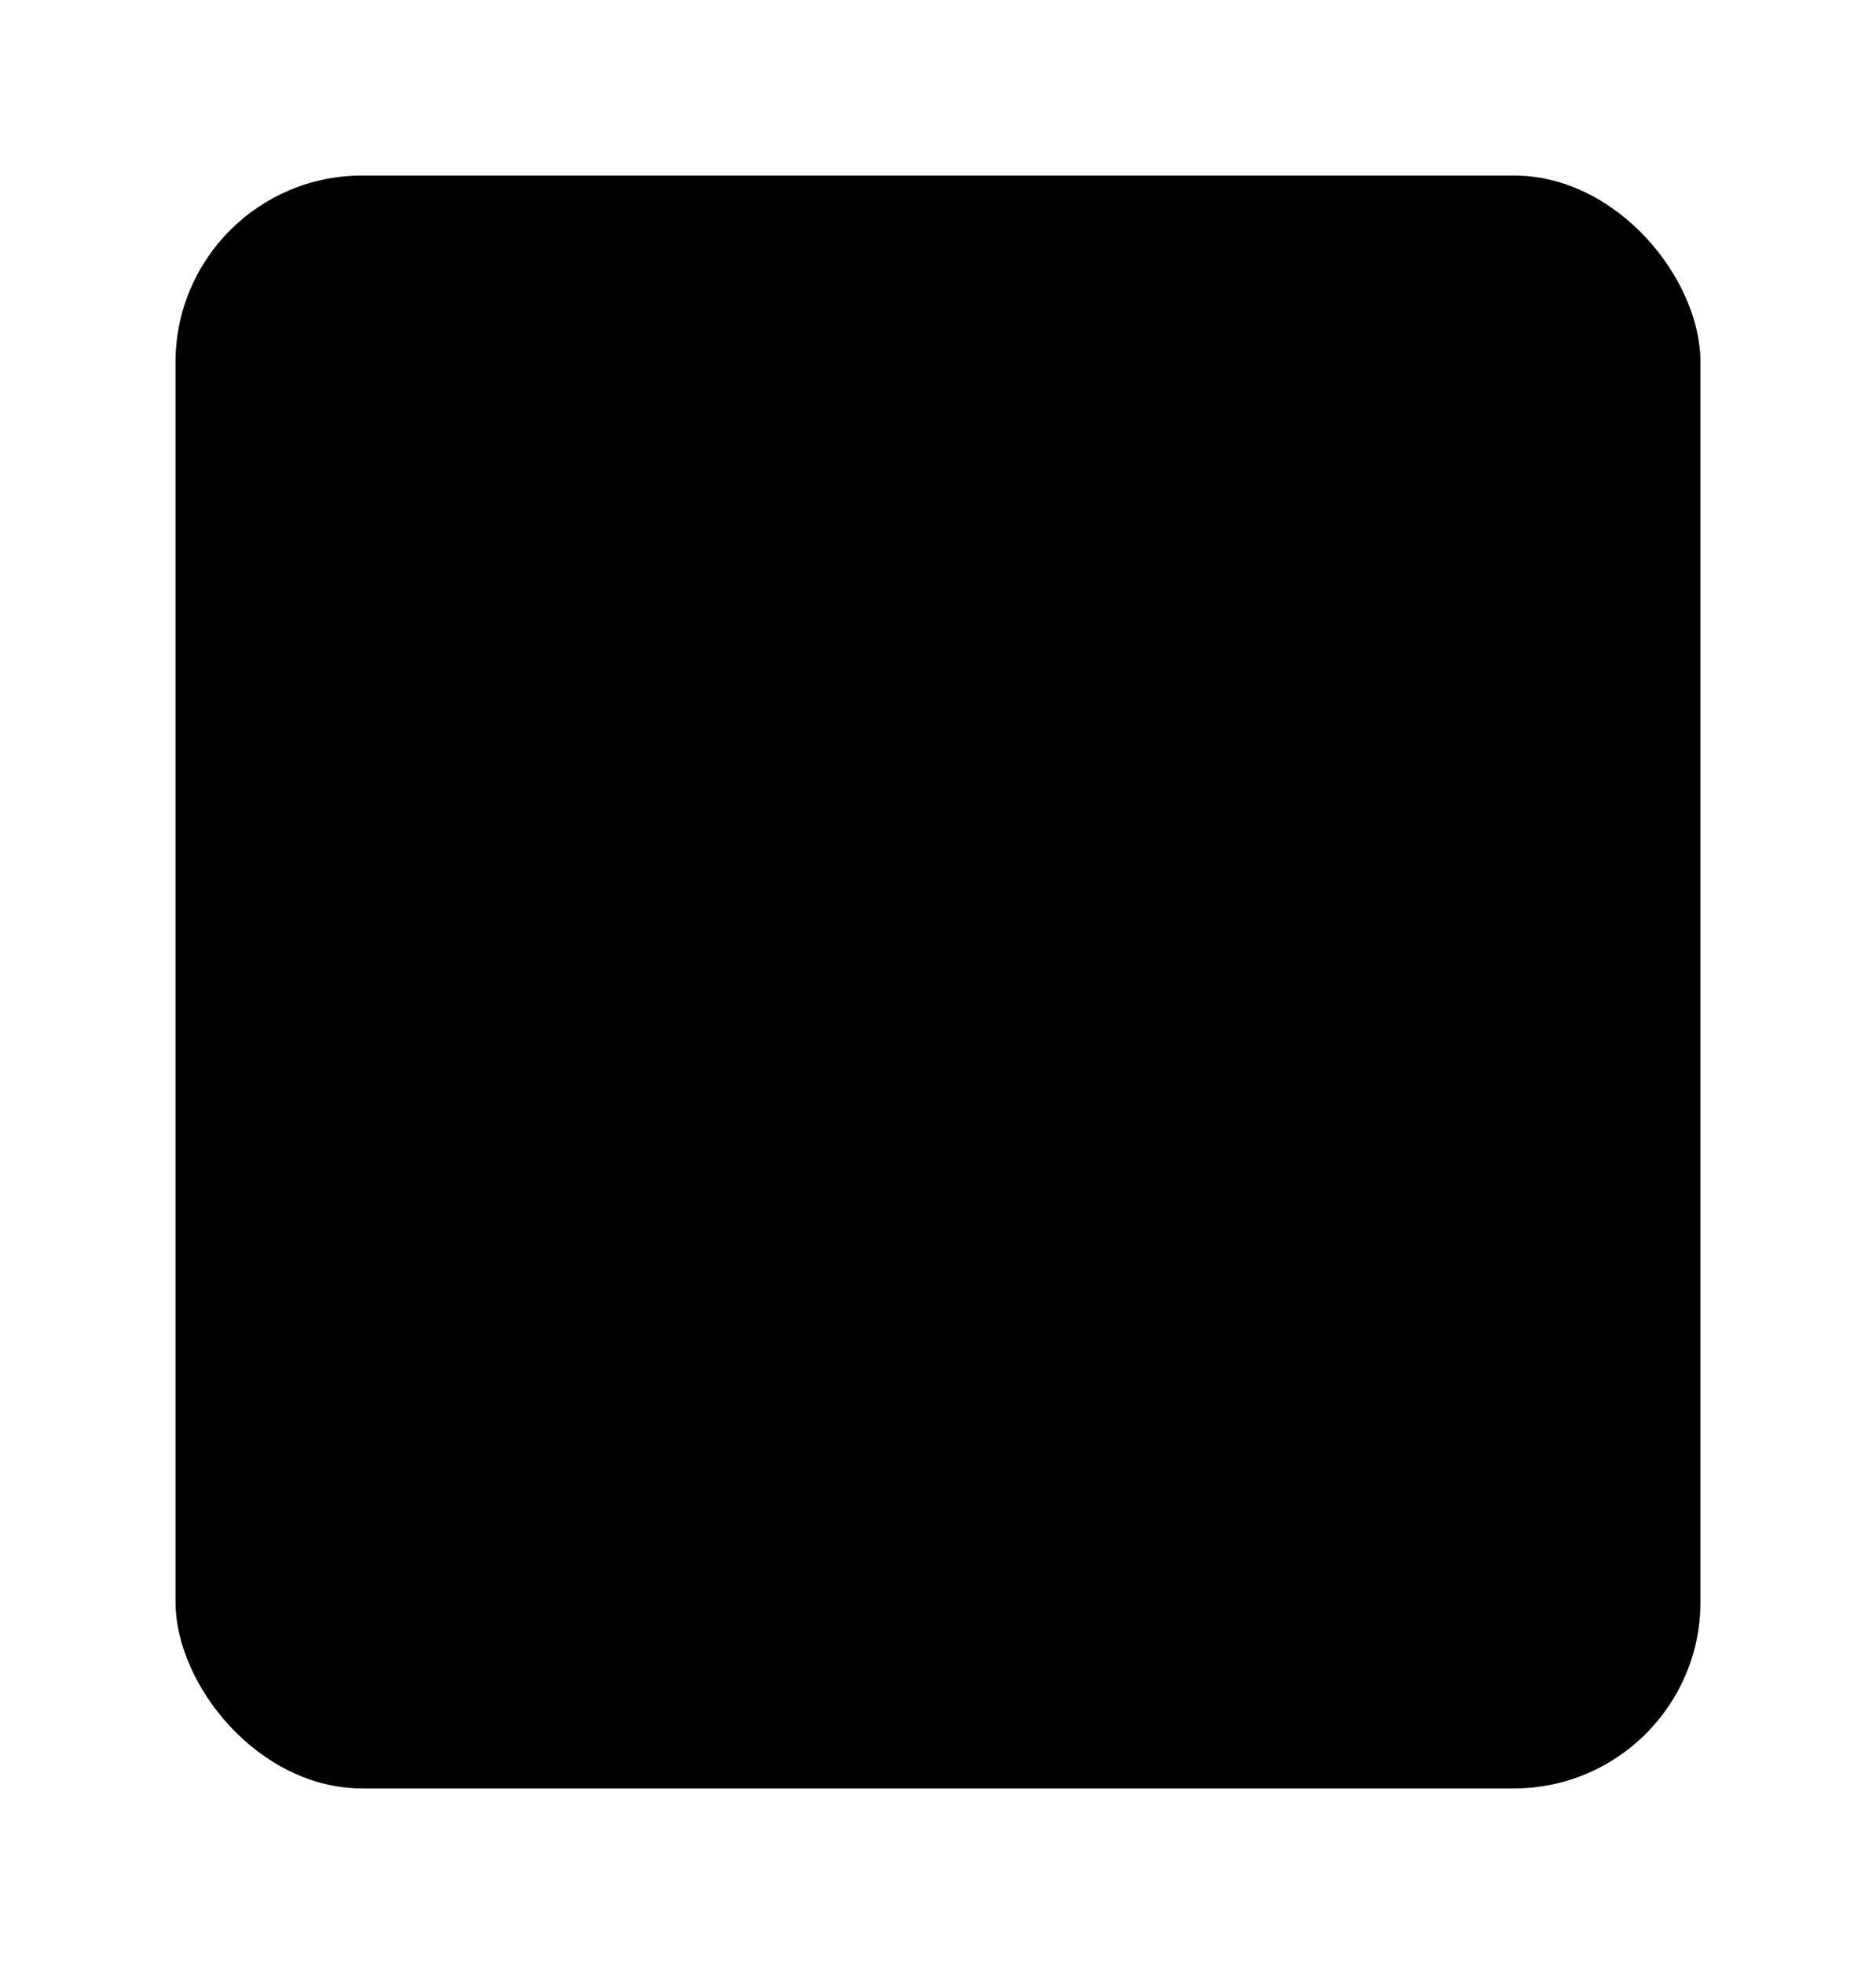 <svg width="171" height="179" viewBox="0 0 171 179" fill="none" xmlns="http://www.w3.org/2000/svg">
<g filter="url(#filter0_d)">
<rect x="21" y="11" width="139" height="147" rx="17" fill="black"/>
</g>
<defs>
<filter id="filter0_d" x="0" y="0" width="171" height="179" filterUnits="userSpaceOnUse" color-interpolation-filters="sRGB">
<feFlood flood-opacity="0" result="BackgroundImageFix"/>
<feColorMatrix in="SourceAlpha" type="matrix" values="0 0 0 0 0 0 0 0 0 0 0 0 0 0 0 0 0 0 127 0"/>
<feOffset dx="-5" dy="5"/>
<feGaussianBlur stdDeviation="8"/>
<feColorMatrix type="matrix" values="0 0 0 0 0.976 0 0 0 0 0.886 0 0 0 0 0.086 0 0 0 0.78 0"/>
<feBlend mode="normal" in2="BackgroundImageFix" result="effect1_dropShadow"/>
<feBlend mode="normal" in="SourceGraphic" in2="effect1_dropShadow" result="shape"/>
</filter>
</defs>
</svg>
